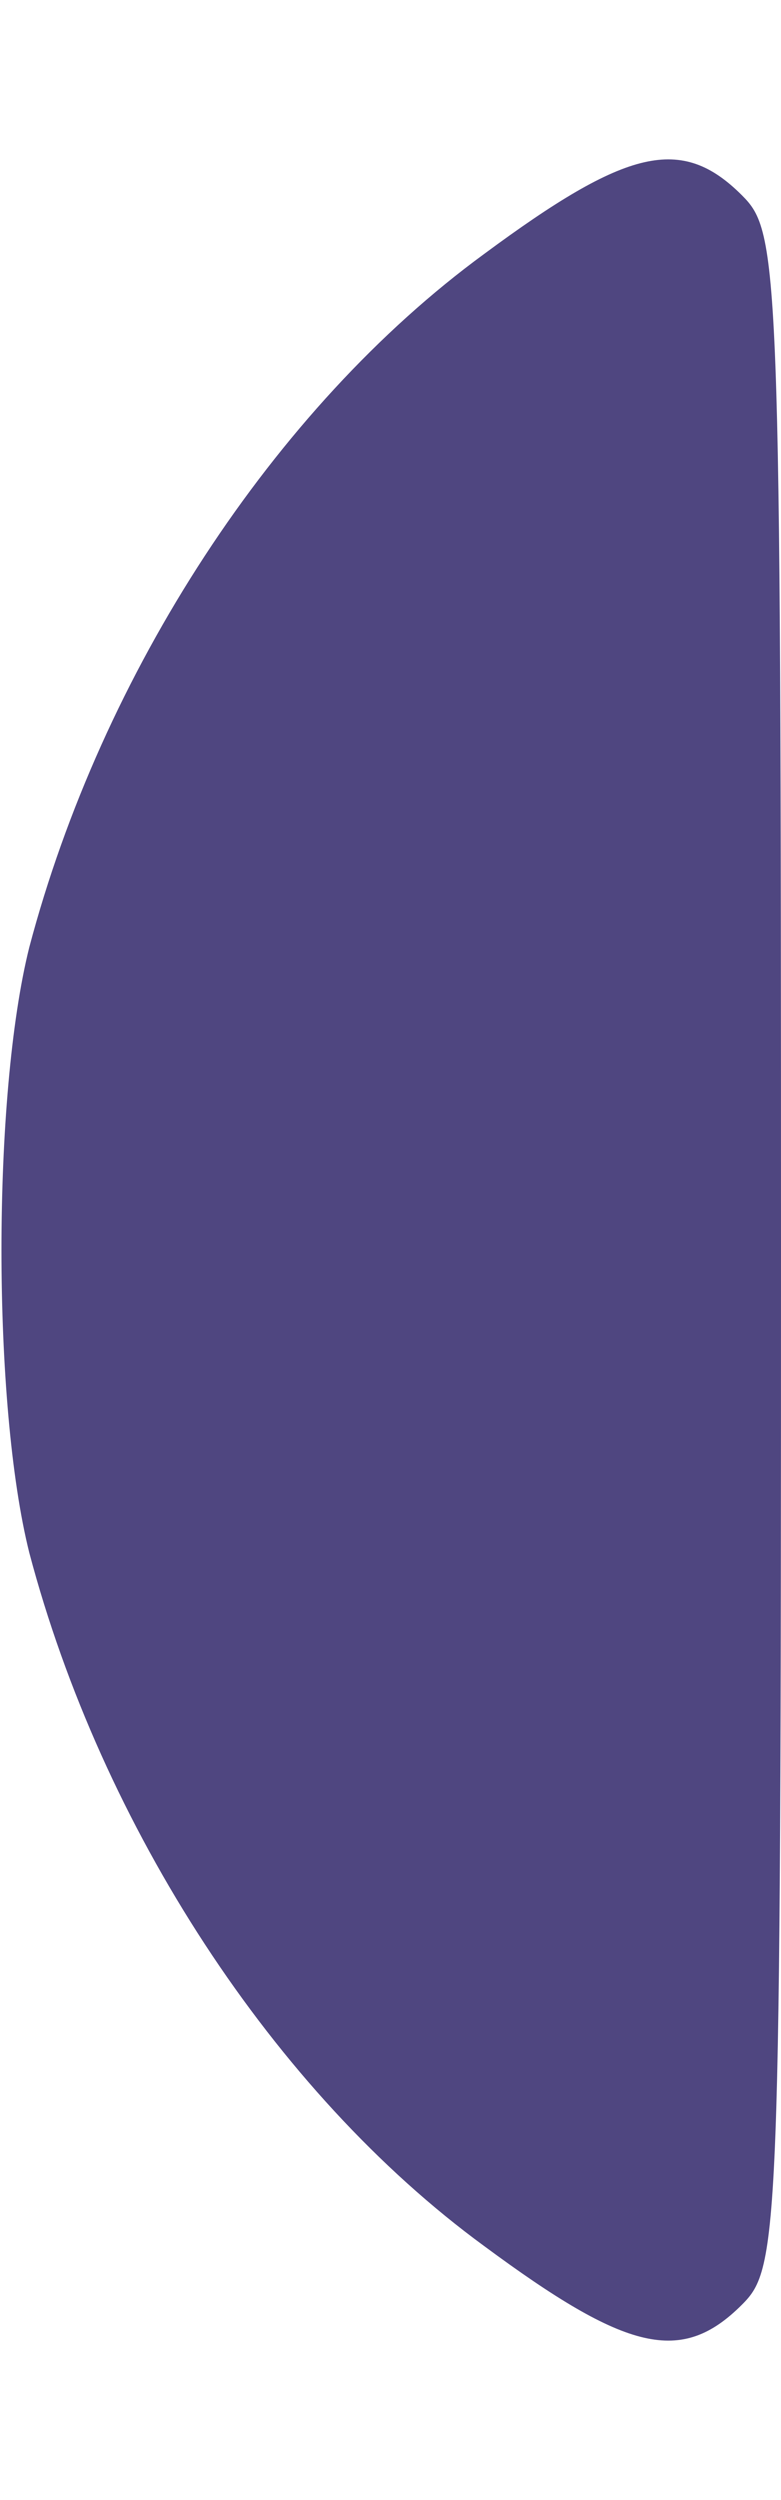 <svg xmlns='http://www.w3.org/2000/svg' version='1.0' width='40pt' height='128pt'
     viewBox='0 0 40 128' preserveAspectRatio='xMidYMid meet'>
    <g transform='translate(0,128) scale(0.1,-0.1)' fill='#4F4680' stroke='none'>
        <path d='M248 1150 c-108 -79 -196 -215 -233 -355 -19 -76 -19 -234 0 -310 37 -140 125 -276 233 -355 73 -54 101 -61 132 -30 19 19 20 33 20 540 0 507 -1 521 -20 540 -31 31 -59 24 -132 -30z'/>
    </g>
</svg>